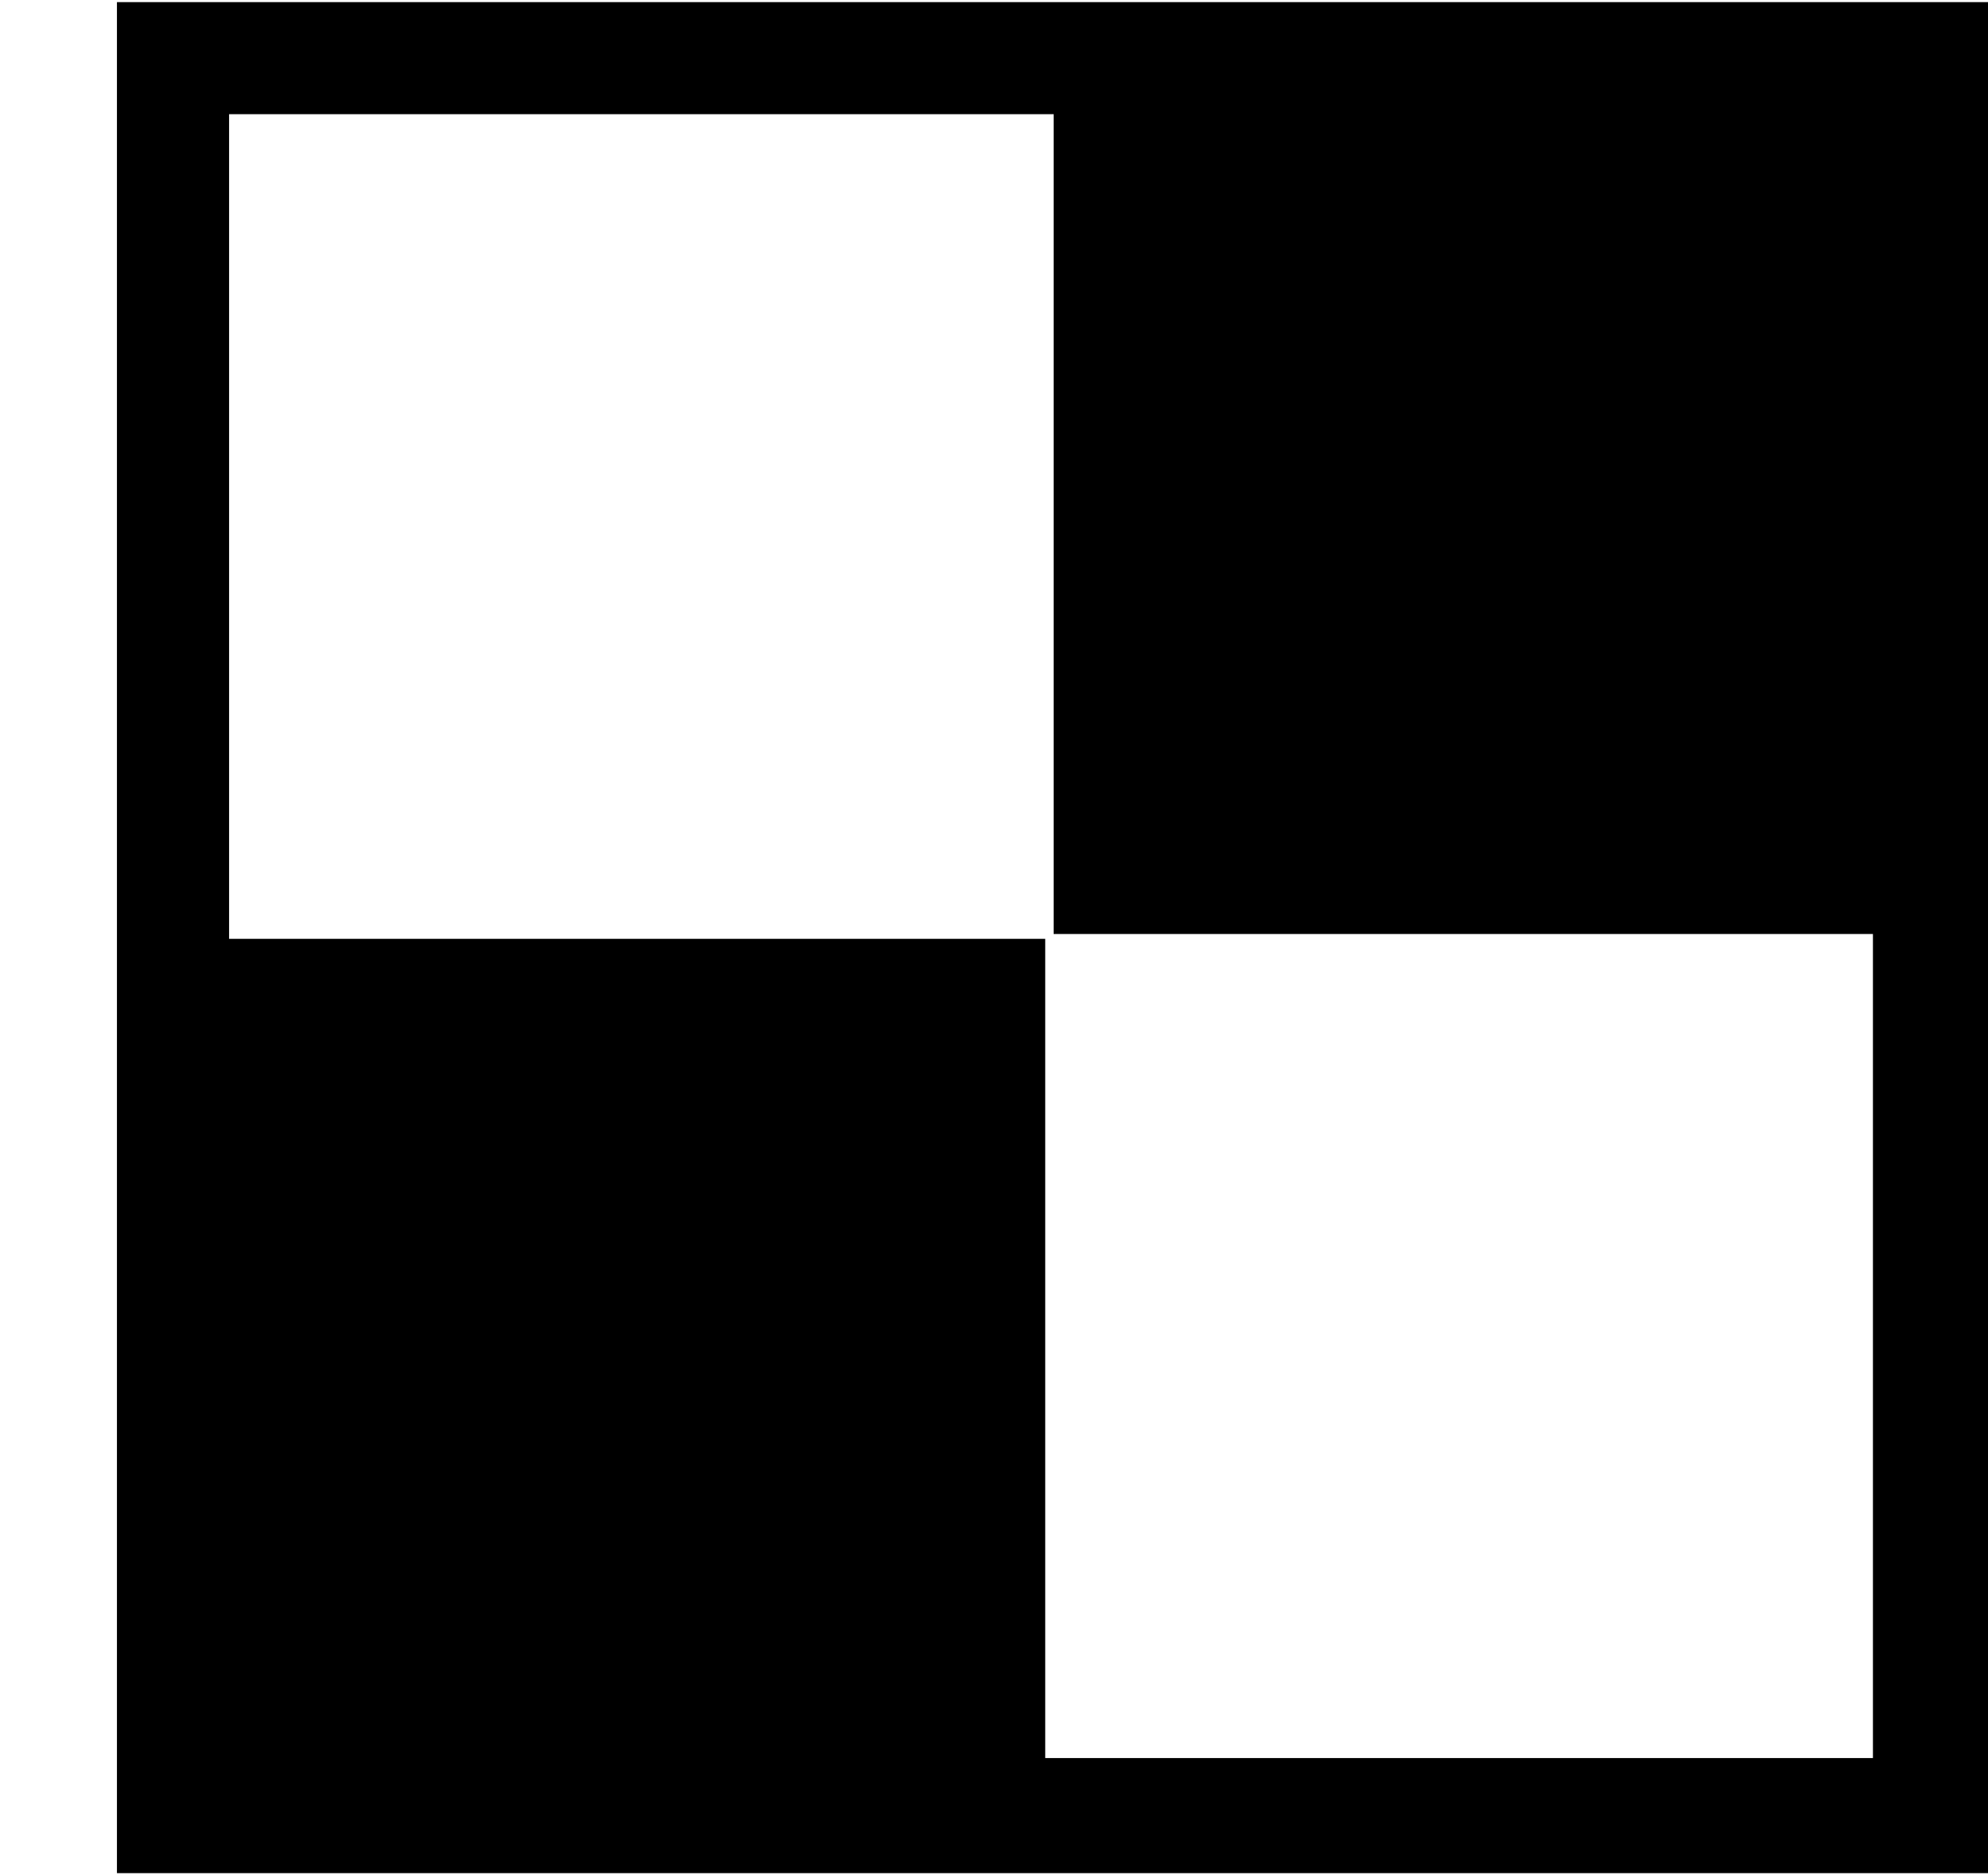 <svg xmlns="http://www.w3.org/2000/svg" width="3em" height="2.83em" viewBox="0 0 17 16"><path fill="currentColor" fill-rule="evenodd" d="M1 0v16h16V0zm7.938 15.016V8.01H1.959V.958H9.01v7.011h7.006v7.047z"/></svg>